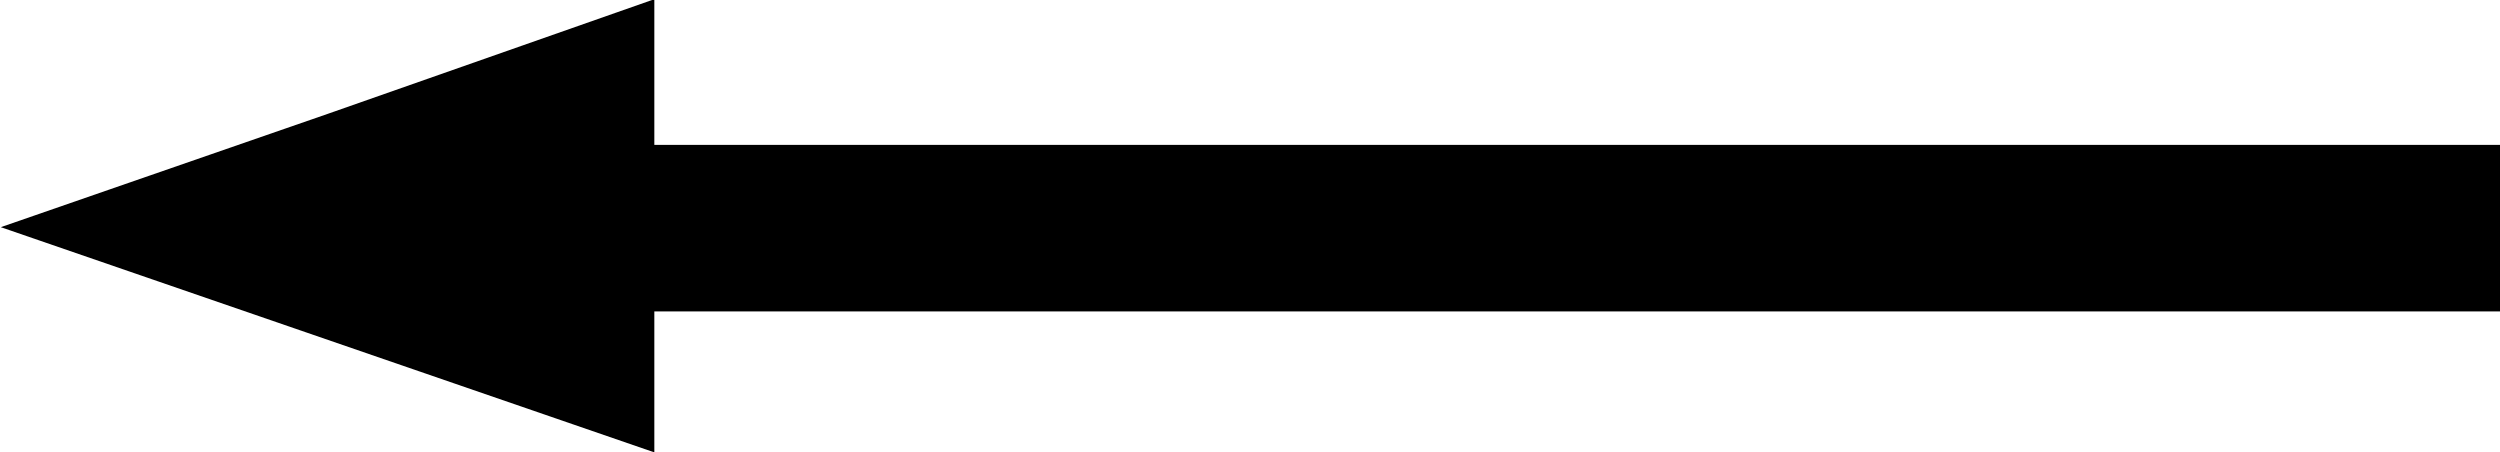 <svg xmlns="http://www.w3.org/2000/svg" width="6.35" height="1.149" viewBox="0 0 6.35 1.149">
  <g id="layer1" transform="translate(0 -2.601)">
    <g id="g851" transform="translate(21.966 -3.276)">
      <g id="g905">
        <g id="g2108" transform="translate(-23.021 2.675) rotate(-90)">
          <rect id="rect837" width="0.423" height="4.894" transform="translate(-3.993 2.512)"/>
          <path id="path843" d="M-3.2,2.717H-4.351l.286-.83.286-.83.288.831Z"/>
        </g>
      </g>
    </g>
  </g>
</svg>
